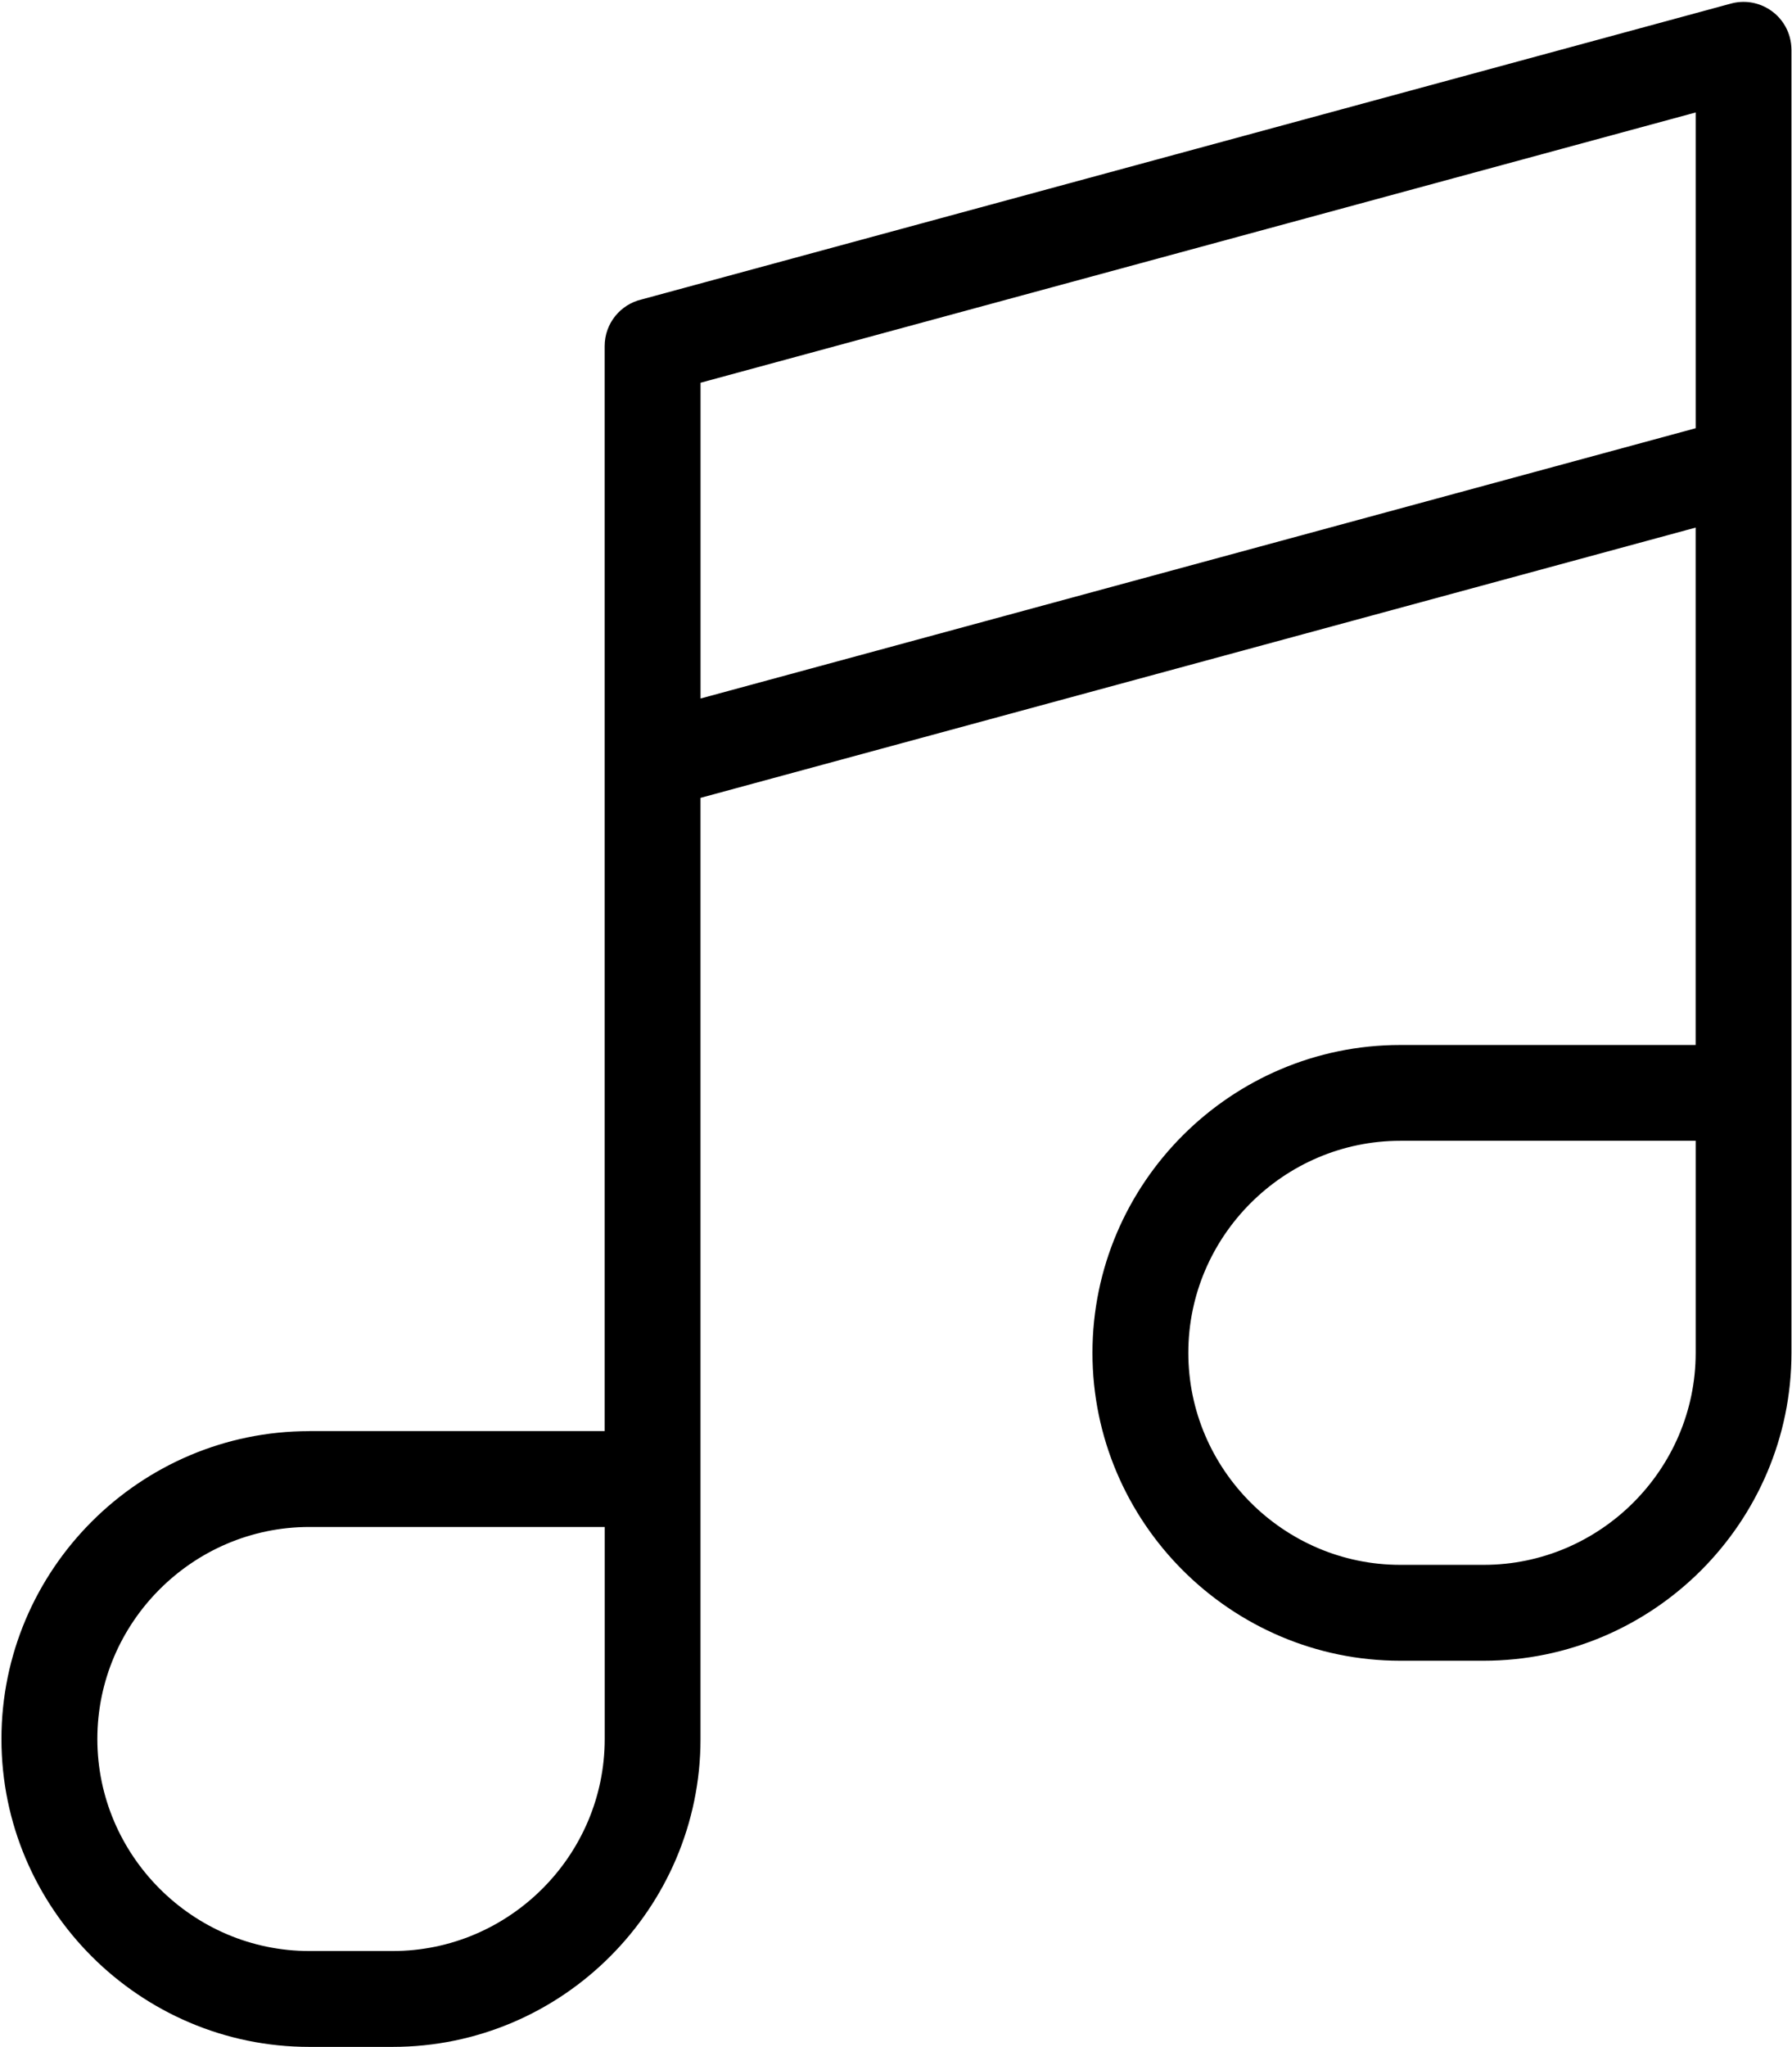 <svg width="641" height="732" viewBox="0 0 641 732" fill="none" xmlns="http://www.w3.org/2000/svg">
<path d="M110.627 511.76H216.288V123.76C216.288 115.651 221.934 108.864 229.481 107.093L619.174 1.276C628.289 -1.208 637.721 4.187 640.205 13.328C640.606 14.828 640.788 16.328 640.809 17.807V483.794C640.809 514.081 628.423 541.606 608.486 561.57C588.528 581.529 560.997 593.893 530.71 593.893H500.872C470.585 593.893 443.06 581.507 423.096 561.57C403.137 541.611 390.773 514.081 390.773 483.794C390.773 453.487 403.158 425.955 423.096 406.018C443.054 386.059 470.585 373.695 500.872 373.695H606.533V188.669L250.573 285.325V621.885C250.573 652.171 238.187 679.697 218.229 699.661C198.292 719.619 170.765 731.983 140.453 731.983H110.614C80.328 731.983 52.802 719.598 32.838 699.661C12.88 679.702 0.516 652.171 0.516 621.885C0.516 591.578 12.901 564.046 32.838 544.109C52.797 524.15 80.328 511.786 110.614 511.786L110.627 511.76ZM606.547 483.869V407.957H500.885C480.052 407.957 461.104 416.494 447.349 430.244C433.595 443.999 425.063 462.947 425.063 483.78C425.063 504.613 433.599 523.561 447.349 537.316C461.104 551.071 480.052 559.603 500.885 559.603H530.724C551.557 559.603 570.505 551.066 584.26 537.316C597.989 523.587 606.525 504.68 606.547 483.868V483.869ZM606.547 40.216L250.587 136.872V249.793L606.547 153.137V40.195V40.216ZM216.307 546.056H110.645C89.812 546.056 70.864 554.592 57.109 568.343C43.355 582.097 34.823 601.045 34.823 621.879C34.823 642.712 43.359 661.66 57.109 675.415C70.864 689.169 89.812 697.701 110.645 697.701H140.484C161.317 697.701 180.265 689.165 194.02 675.415C207.775 661.66 216.307 642.712 216.307 621.879V546.056Z" fill="black"/>
</svg>
